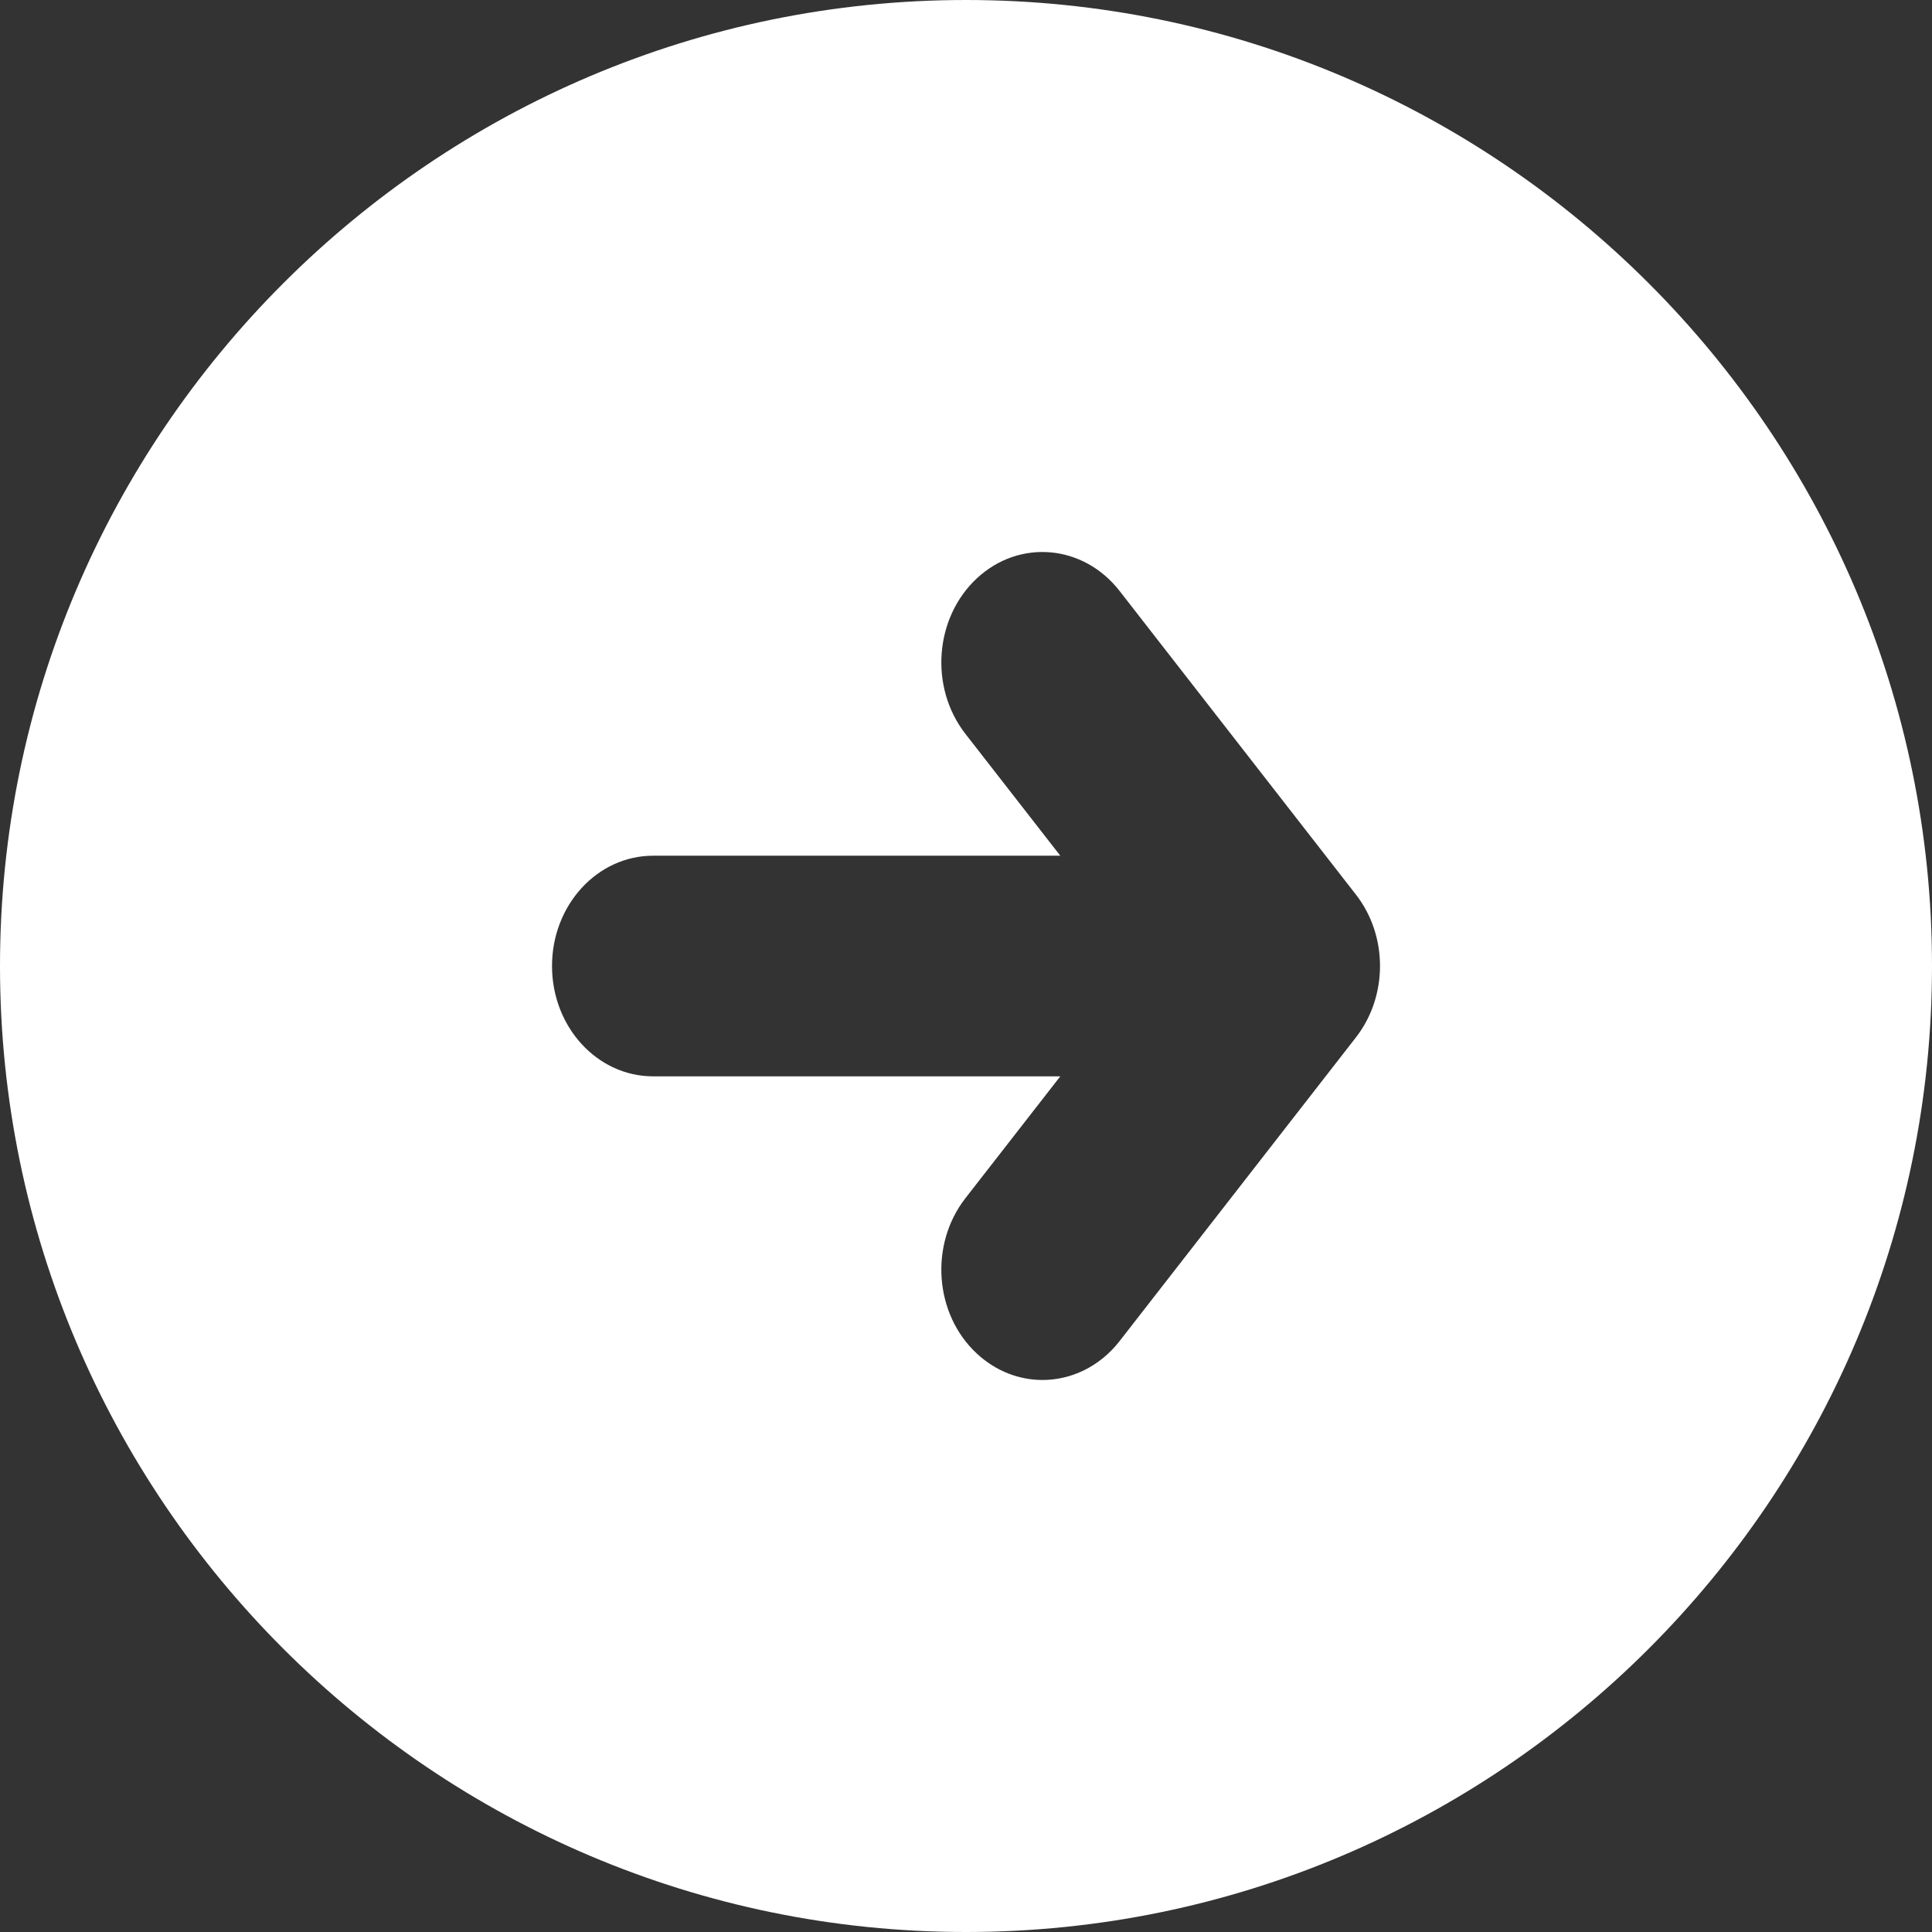 <?xml version="1.0" encoding="UTF-8"?>
<svg width="36px" height="36px" viewBox="0 0 36 36" version="1.1" xmlns="http://www.w3.org/2000/svg" xmlns:xlink="http://www.w3.org/1999/xlink">
    <rect x="0" y="0" width="36" height="36" fill="#333333" stroke="none"/>
    <!-- Generator: Sketch 64 (93537) - https://sketch.com -->
    <title>arrow</title>
    <desc>Created with Sketch.</desc>
    <g id="App" stroke="none" stroke-width="1" fill="none" fill-rule="evenodd">
        <g id="Session-Live-View" transform="translate(-276, -85)" fill="#FFFFFF" fill-rule="nonzero">
            <g id="arrow" transform="translate(276, 85)">
                <path d="M18,0 C8.076,0 0,8.076 0,18 C0,27.924 8.076,36 18,36 C27.924,36 36,27.924 36,18 C36,8.076 27.924,0 18,0 Z M25.266,19.33 L20.862,24.989 C20.49,25.467 19.958,25.714 19.425,25.714 C18.995,25.714 18.56,25.553 18.205,25.225 C17.412,24.492 17.315,23.194 17.988,22.328 L19.757,20.056 L12.17,20.056 C11.129,20.056 10.286,19.136 10.286,18 C10.286,16.865 11.129,15.945 12.17,15.945 L19.757,15.945 L17.988,13.673 C17.315,12.807 17.412,11.51 18.205,10.774 C18.998,10.039 20.188,10.146 20.862,11.012 L25.266,16.67 C25.864,17.436 25.864,18.563 25.266,19.33 Z" id="Shape"></path>
            </g>
        </g>
    </g>
</svg>